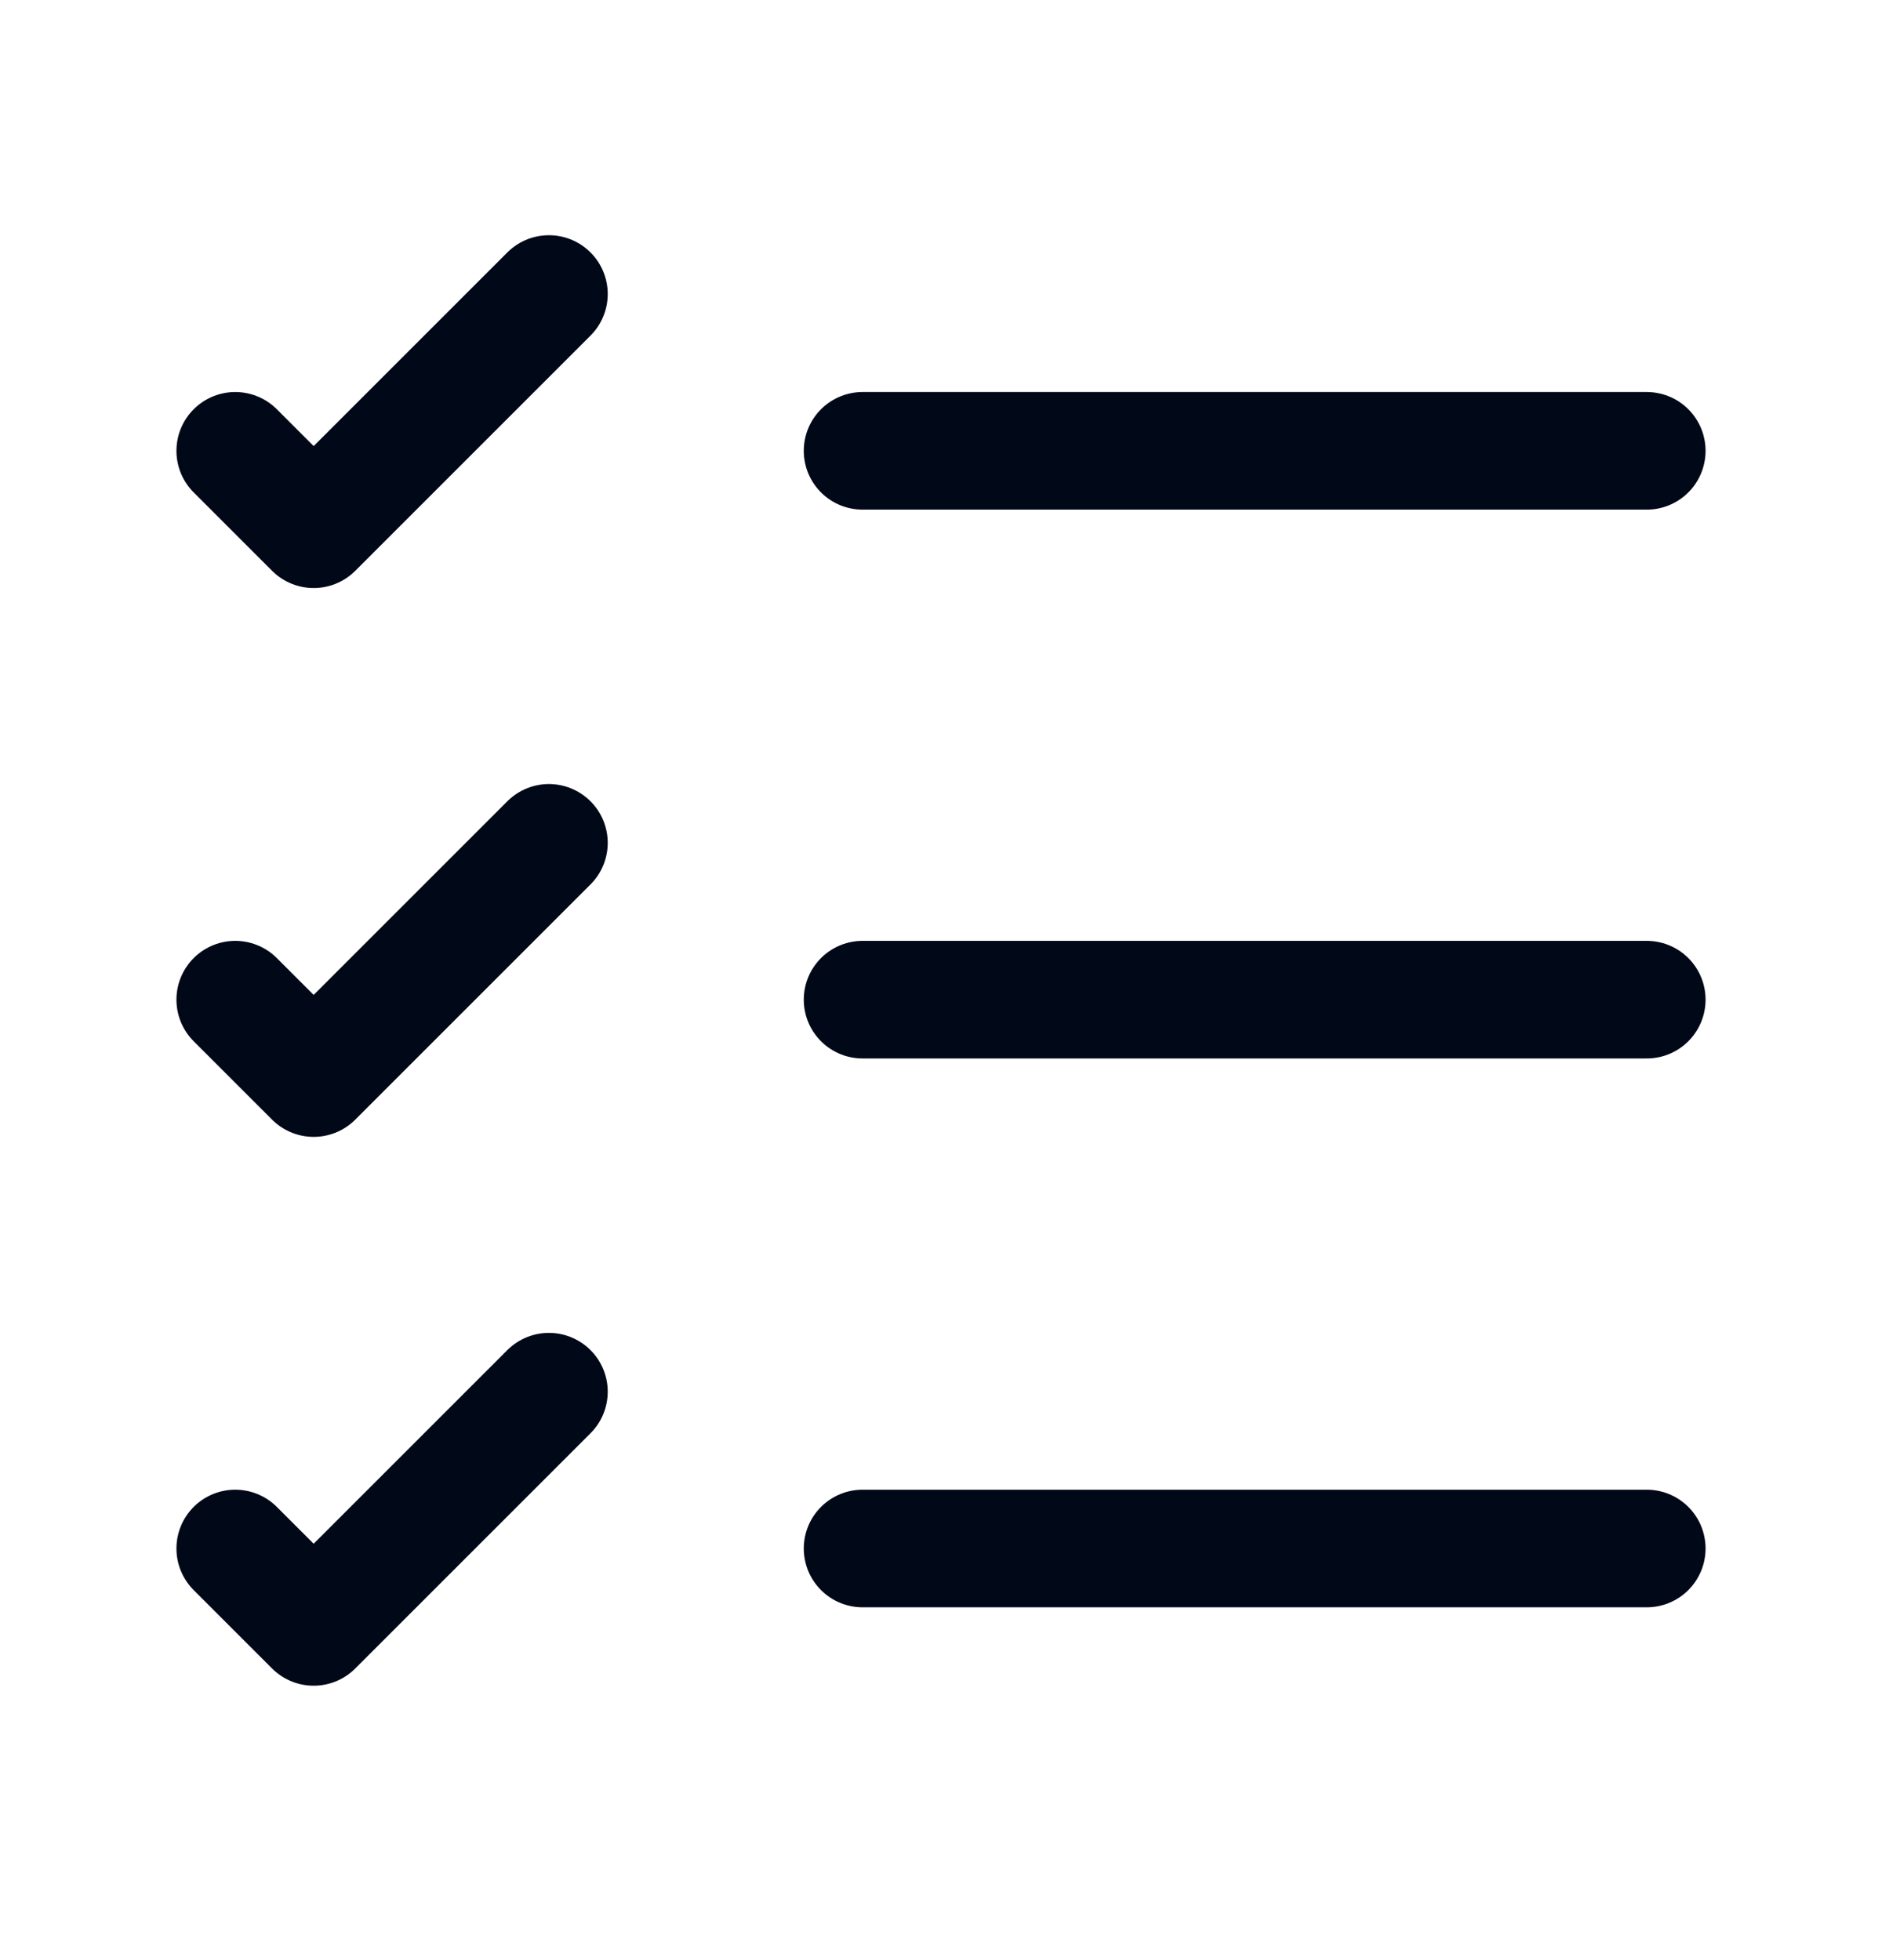<svg width="24" height="25" viewBox="0 0 24 25" fill="none" xmlns="http://www.w3.org/2000/svg">
<path d="M11 19.75H21" stroke="#010818" stroke-width="1.5" stroke-linecap="round" stroke-linejoin="round"/>
<path d="M11 12.75H21" stroke="#010818" stroke-width="1.5" stroke-linecap="round" stroke-linejoin="round"/>
<path d="M11 5.75H21" stroke="#010818" stroke-width="1.5" stroke-linecap="round" stroke-linejoin="round"/>
<path d="M3 5.75L4 6.75L7 3.75" stroke="#010818" stroke-width="1.5" stroke-linecap="round" stroke-linejoin="round"/>
<path d="M3 12.75L4 13.75L7 10.75" stroke="#010818" stroke-width="1.5" stroke-linecap="round" stroke-linejoin="round"/>
<path d="M3 19.75L4 20.75L7 17.75" stroke="#010818" stroke-width="1.5" stroke-linecap="round" stroke-linejoin="round"/>
</svg>
